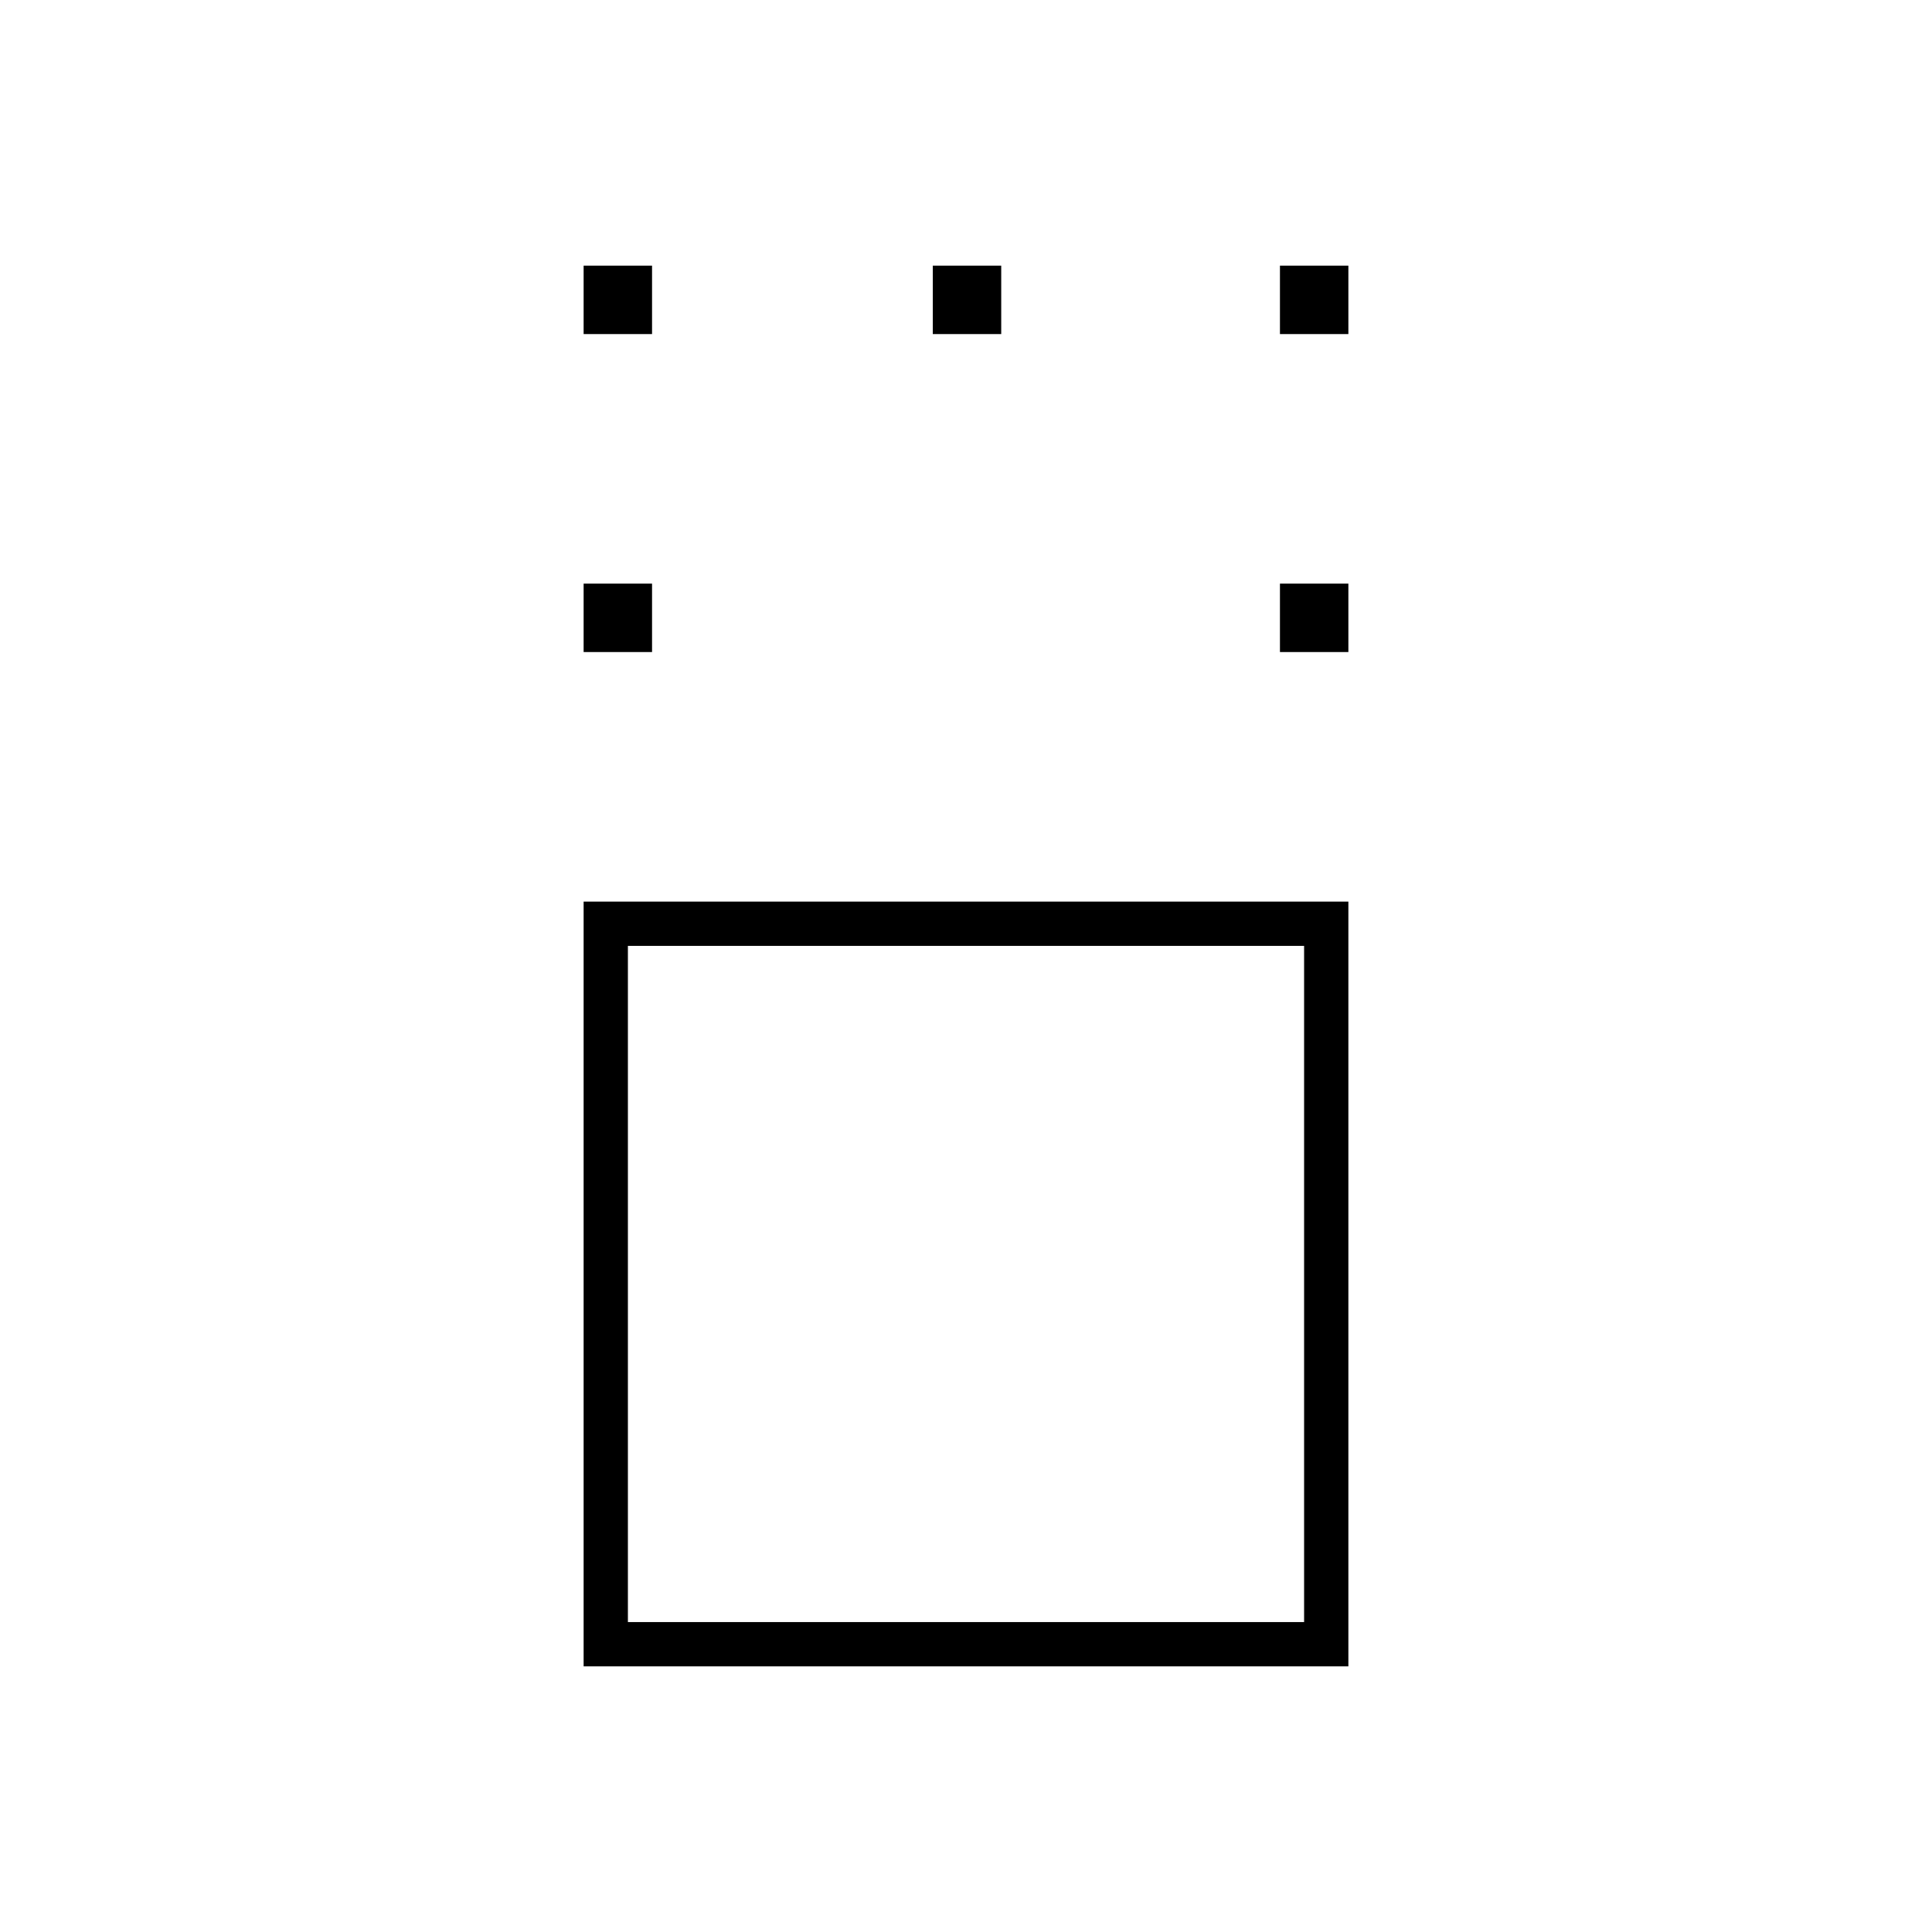 <svg xmlns="http://www.w3.org/2000/svg" height="48" viewBox="0 -960 960 960" width="48"><path d="M290-132v-380h380v380H290Zm22-22h336v-336H312v336Zm-22-482v-34h34v34h-34Zm346 0v-34h34v34h-34ZM290-794v-34h34v34h-34Zm173.5 0v-34h34v34h-34Zm172.5 0v-34h34v34h-34ZM480-322Z"/></svg>